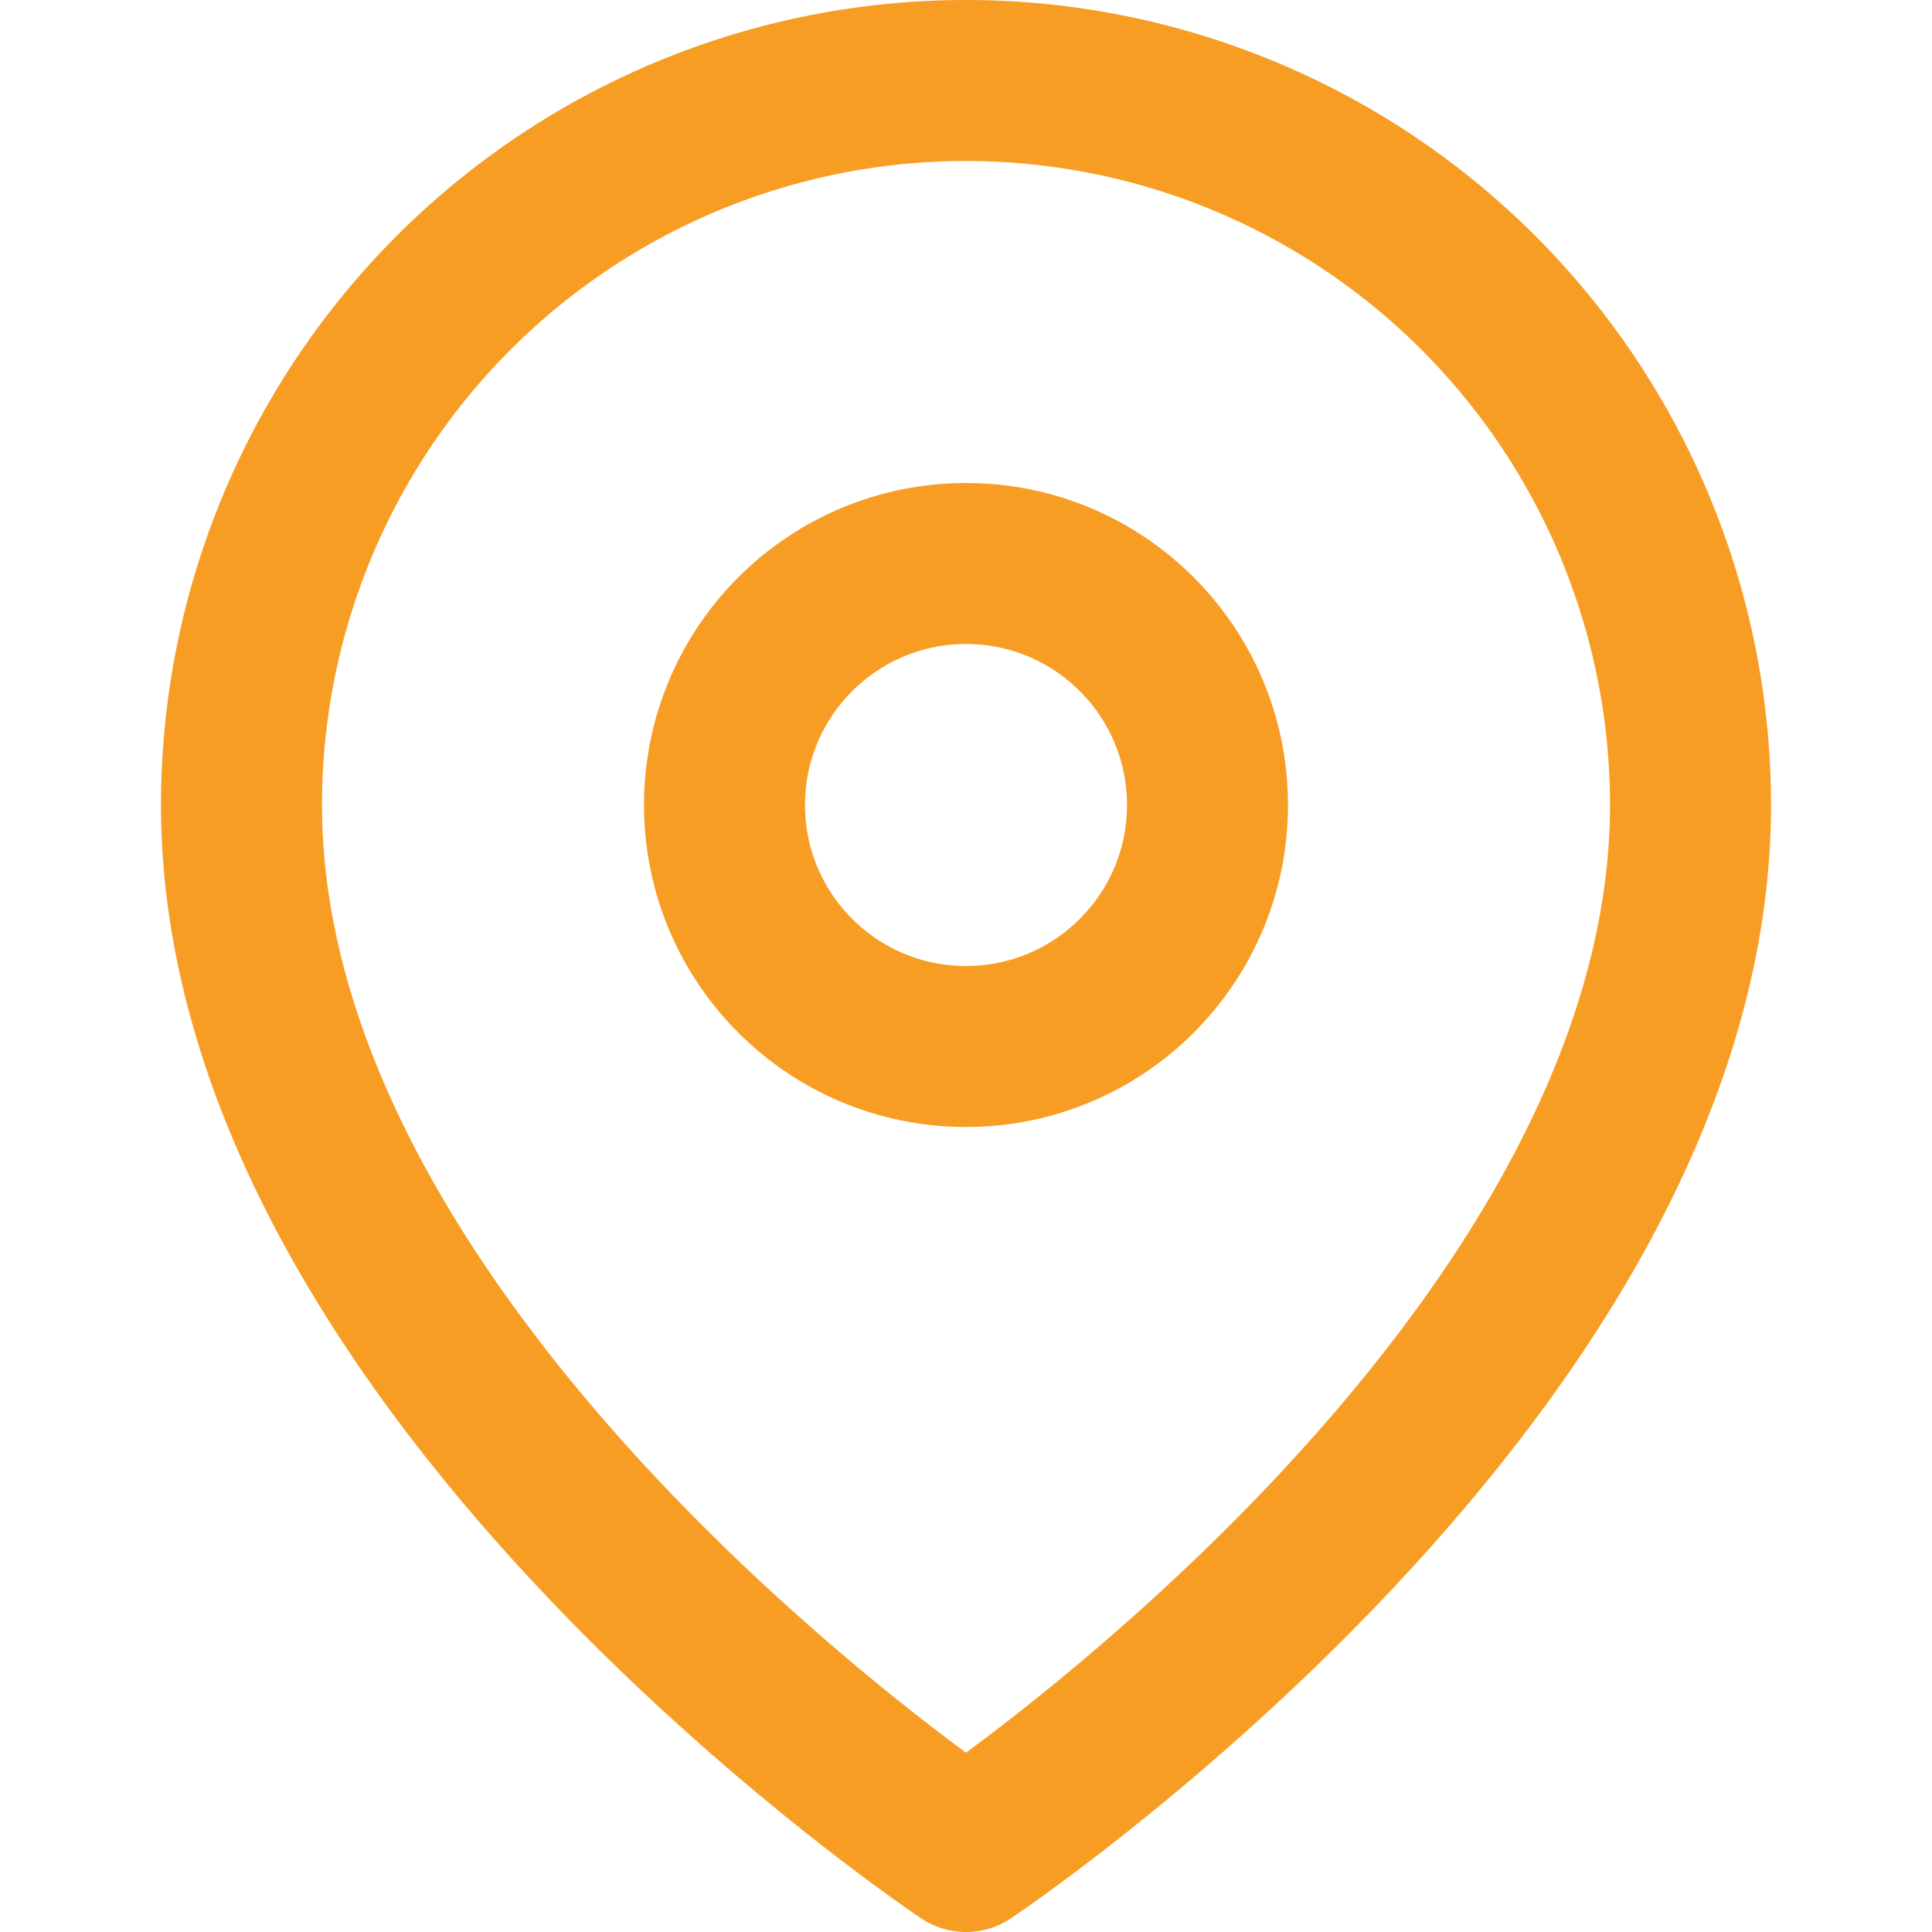 <svg xmlns="http://www.w3.org/2000/svg" width="24" height="24" viewBox="0 0 24 24" fill="none" stroke="#F89D24" stroke-width="2" stroke-linecap="round" stroke-linejoin="round" class="feather feather-map-pin"><path d="M21 10c0 7-9 13-9 13s-9-6-9-13a9 9 0 0 1 18 0z"></path><circle cx="12" cy="10" r="3"></circle></svg>